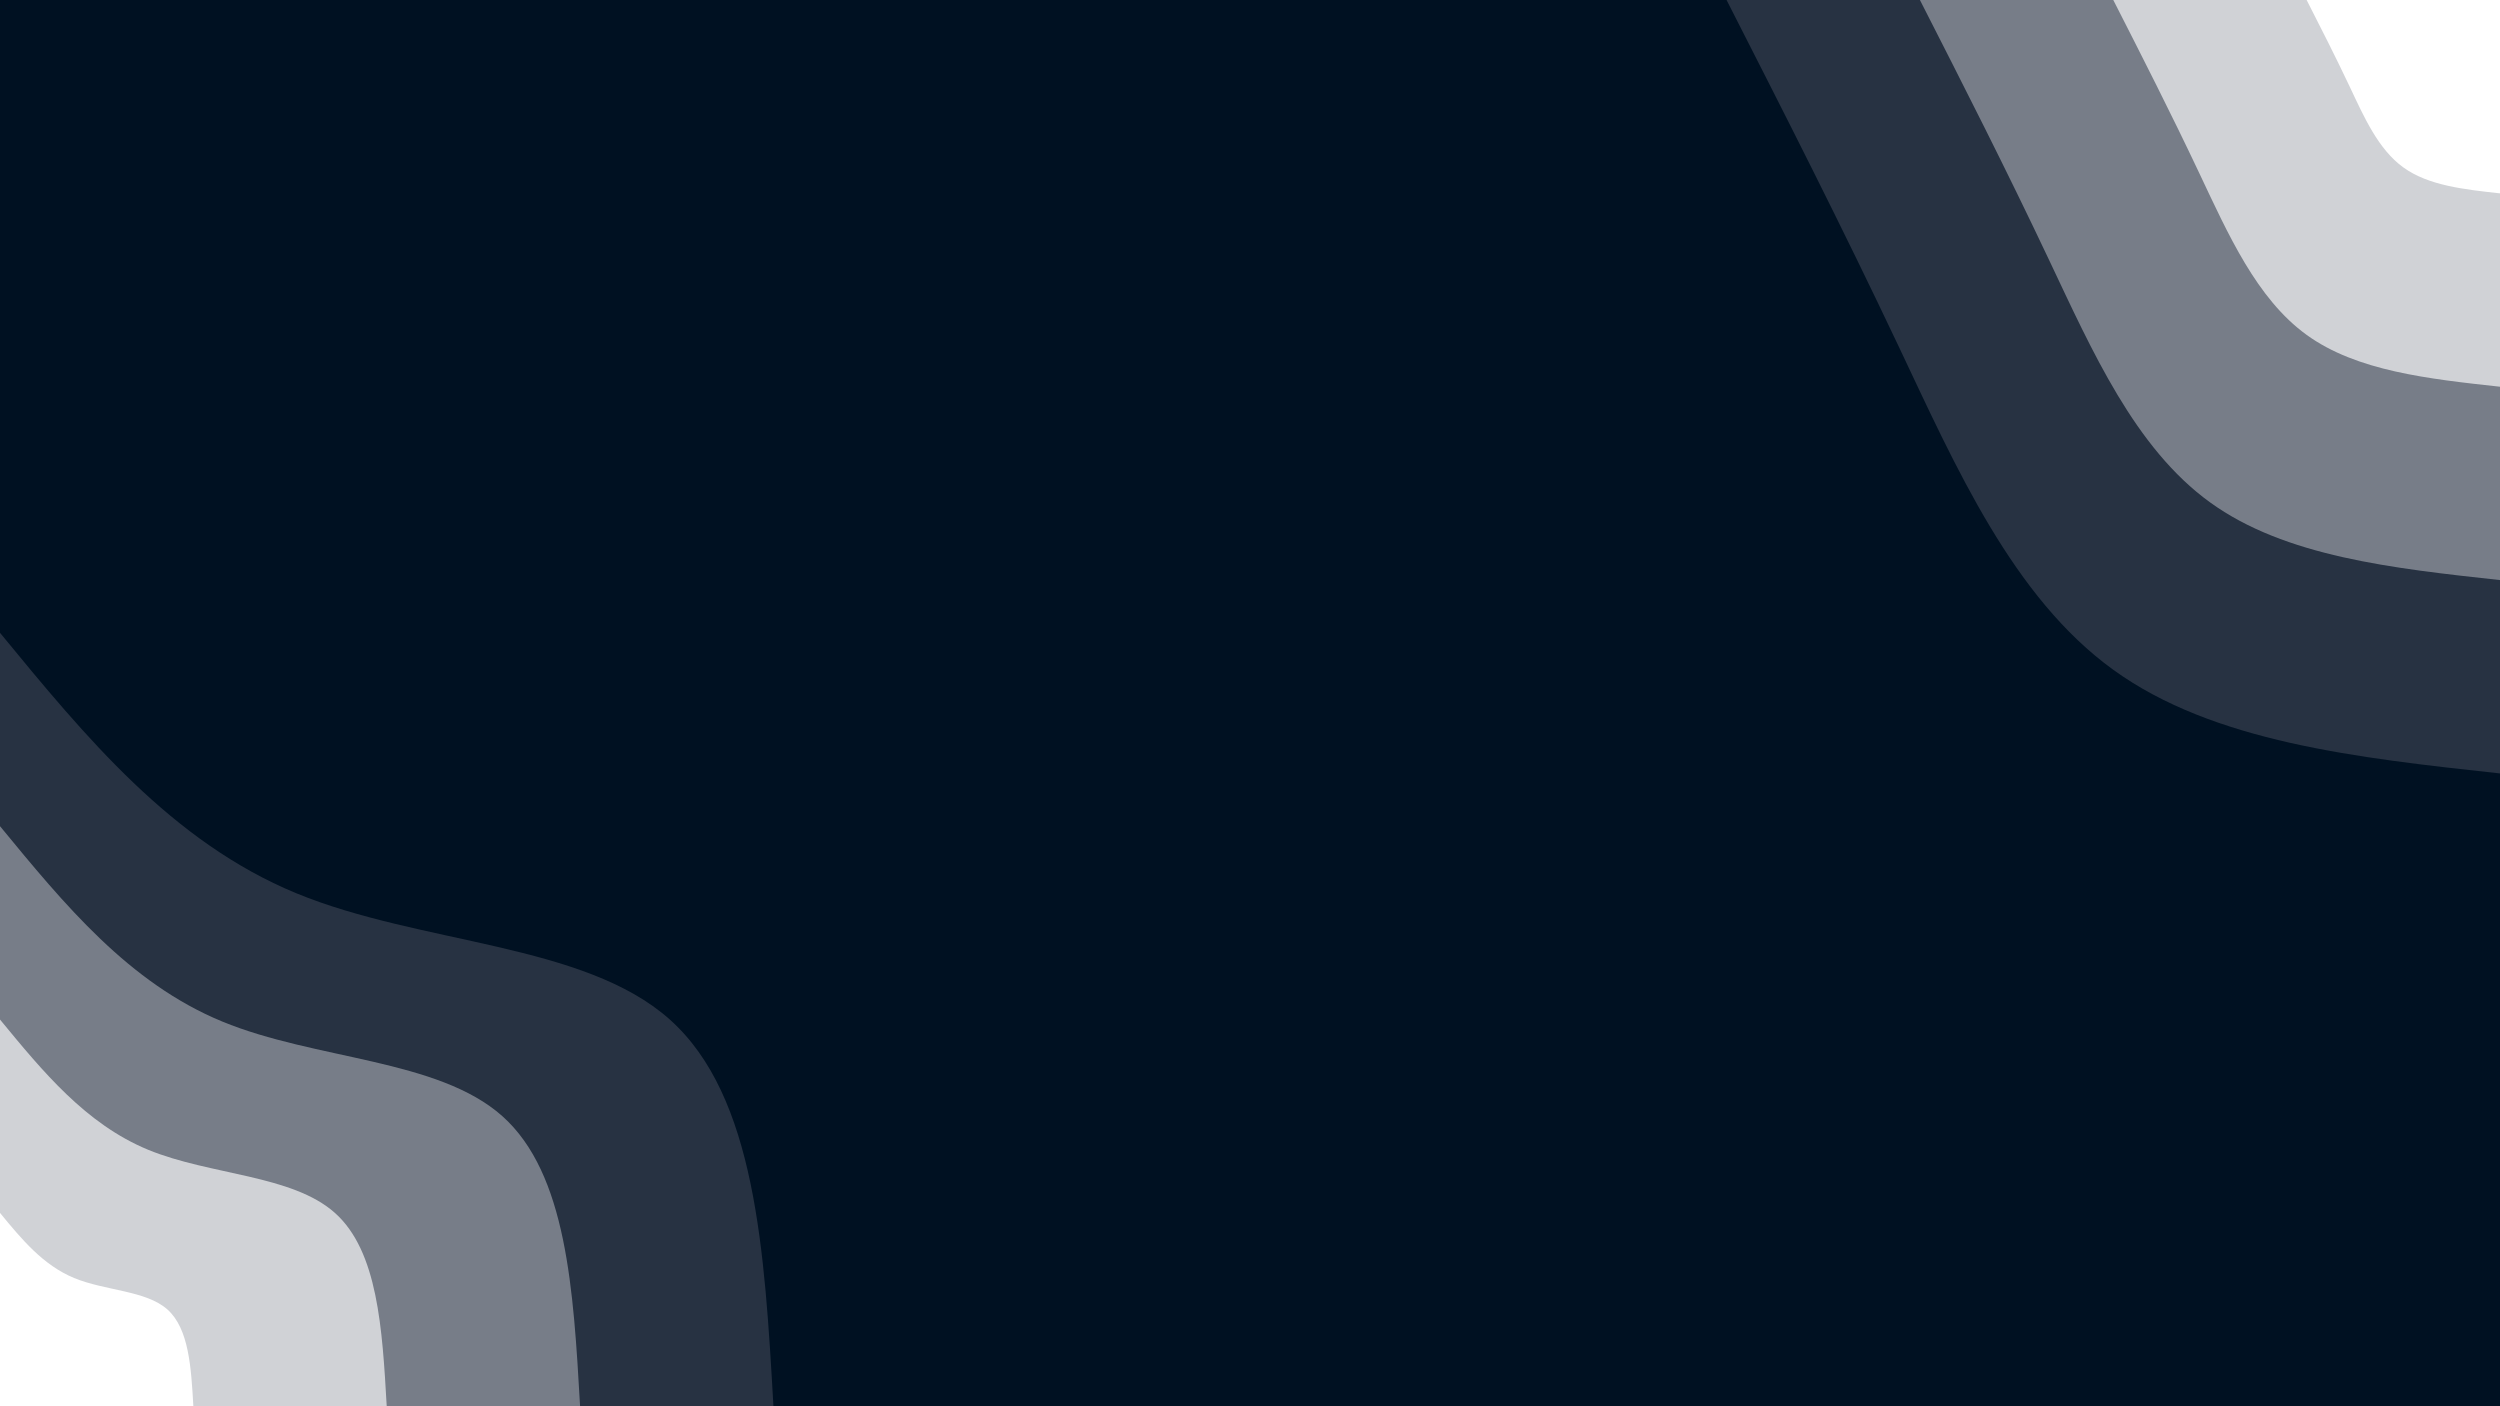 <svg id="visual" viewBox="0 0 1920 1080" width="1920" height="1080" xmlns="http://www.w3.org/2000/svg" xmlns:xlink="http://www.w3.org/1999/xlink" version="1.1"><rect x="0" y="0" width="1920" height="1080" fill="#001122"></rect><defs><linearGradient id="grad1_0" x1="43.8%" y1="0%" x2="100%" y2="100%"><stop offset="14.444%" stop-color="#ffffff" stop-opacity="1"></stop><stop offset="85.556%" stop-color="#ffffff" stop-opacity="1"></stop></linearGradient></defs><defs><linearGradient id="grad1_1" x1="43.8%" y1="0%" x2="100%" y2="100%"><stop offset="14.444%" stop-color="#ffffff" stop-opacity="1"></stop><stop offset="85.556%" stop-color="#a2a7ae" stop-opacity="1"></stop></linearGradient></defs><defs><linearGradient id="grad1_2" x1="43.8%" y1="0%" x2="100%" y2="100%"><stop offset="14.444%" stop-color="#4e5664" stop-opacity="1"></stop><stop offset="85.556%" stop-color="#a2a7ae" stop-opacity="1"></stop></linearGradient></defs><defs><linearGradient id="grad1_3" x1="43.8%" y1="0%" x2="100%" y2="100%"><stop offset="14.444%" stop-color="#4e5664" stop-opacity="1"></stop><stop offset="85.556%" stop-color="#001122" stop-opacity="1"></stop></linearGradient></defs><defs><linearGradient id="grad2_0" x1="0%" y1="0%" x2="56.3%" y2="100%"><stop offset="14.444%" stop-color="#ffffff" stop-opacity="1"></stop><stop offset="85.556%" stop-color="#ffffff" stop-opacity="1"></stop></linearGradient></defs><defs><linearGradient id="grad2_1" x1="0%" y1="0%" x2="56.3%" y2="100%"><stop offset="14.444%" stop-color="#a2a7ae" stop-opacity="1"></stop><stop offset="85.556%" stop-color="#ffffff" stop-opacity="1"></stop></linearGradient></defs><defs><linearGradient id="grad2_2" x1="0%" y1="0%" x2="56.3%" y2="100%"><stop offset="14.444%" stop-color="#a2a7ae" stop-opacity="1"></stop><stop offset="85.556%" stop-color="#4e5664" stop-opacity="1"></stop></linearGradient></defs><defs><linearGradient id="grad2_3" x1="0%" y1="0%" x2="56.3%" y2="100%"><stop offset="14.444%" stop-color="#001122" stop-opacity="1"></stop><stop offset="85.556%" stop-color="#4e5664" stop-opacity="1"></stop></linearGradient></defs><g transform="translate(1920, 0)"><path d="M0 594C-110.1 582 -220.1 570 -297 514.4C-373.9 458.8 -417.6 359.5 -461.6 266.5C-505.6 173.5 -549.8 86.7 -594 0L0 0Z" fill="#273242"></path><path d="M0 445.5C-82.5 436.5 -165.1 427.5 -222.7 385.8C-280.4 344.1 -313.2 269.6 -346.2 199.9C-379.2 130.1 -412.3 65.1 -445.5 0L0 0Z" fill="#777d88"></path><path d="M0 297C-55 291 -110.1 285 -148.5 257.2C-186.9 229.4 -208.8 179.8 -230.8 133.3C-252.8 86.7 -274.9 43.4 -297 0L0 0Z" fill="#d0d2d6"></path><path d="M0 148.5C-27.5 145.5 -55 142.5 -74.2 128.6C-93.5 114.7 -104.4 89.9 -115.4 66.6C-126.4 43.4 -137.4 21.7 -148.5 0L0 0Z" fill="#ffffff"></path></g><g transform="translate(0, 1080)"><path d="M0 -594C65.9 -513.8 131.9 -433.5 227.5 -394C323.1 -354.6 448.4 -355.9 514.4 -297C580.4 -238.1 587.2 -119.1 594 0L0 0Z" fill="#273242"></path><path d="M0 -445.5C49.5 -385.3 98.9 -325.1 170.6 -295.5C242.3 -265.9 336.3 -266.9 385.8 -222.8C435.3 -178.6 440.4 -89.3 445.5 0L0 0Z" fill="#777d88"></path><path d="M0 -297C33 -256.9 65.9 -216.8 113.7 -197C161.6 -177.3 224.2 -177.9 257.2 -148.5C290.2 -119.1 293.6 -59.5 297 0L0 0Z" fill="#d0d2d6"></path><path d="M0 -148.5C16.5 -128.4 33 -108.4 56.9 -98.5C80.8 -88.6 112.1 -89 128.6 -74.3C145.1 -59.5 146.8 -29.8 148.5 0L0 0Z" fill="#ffffff"></path></g></svg>